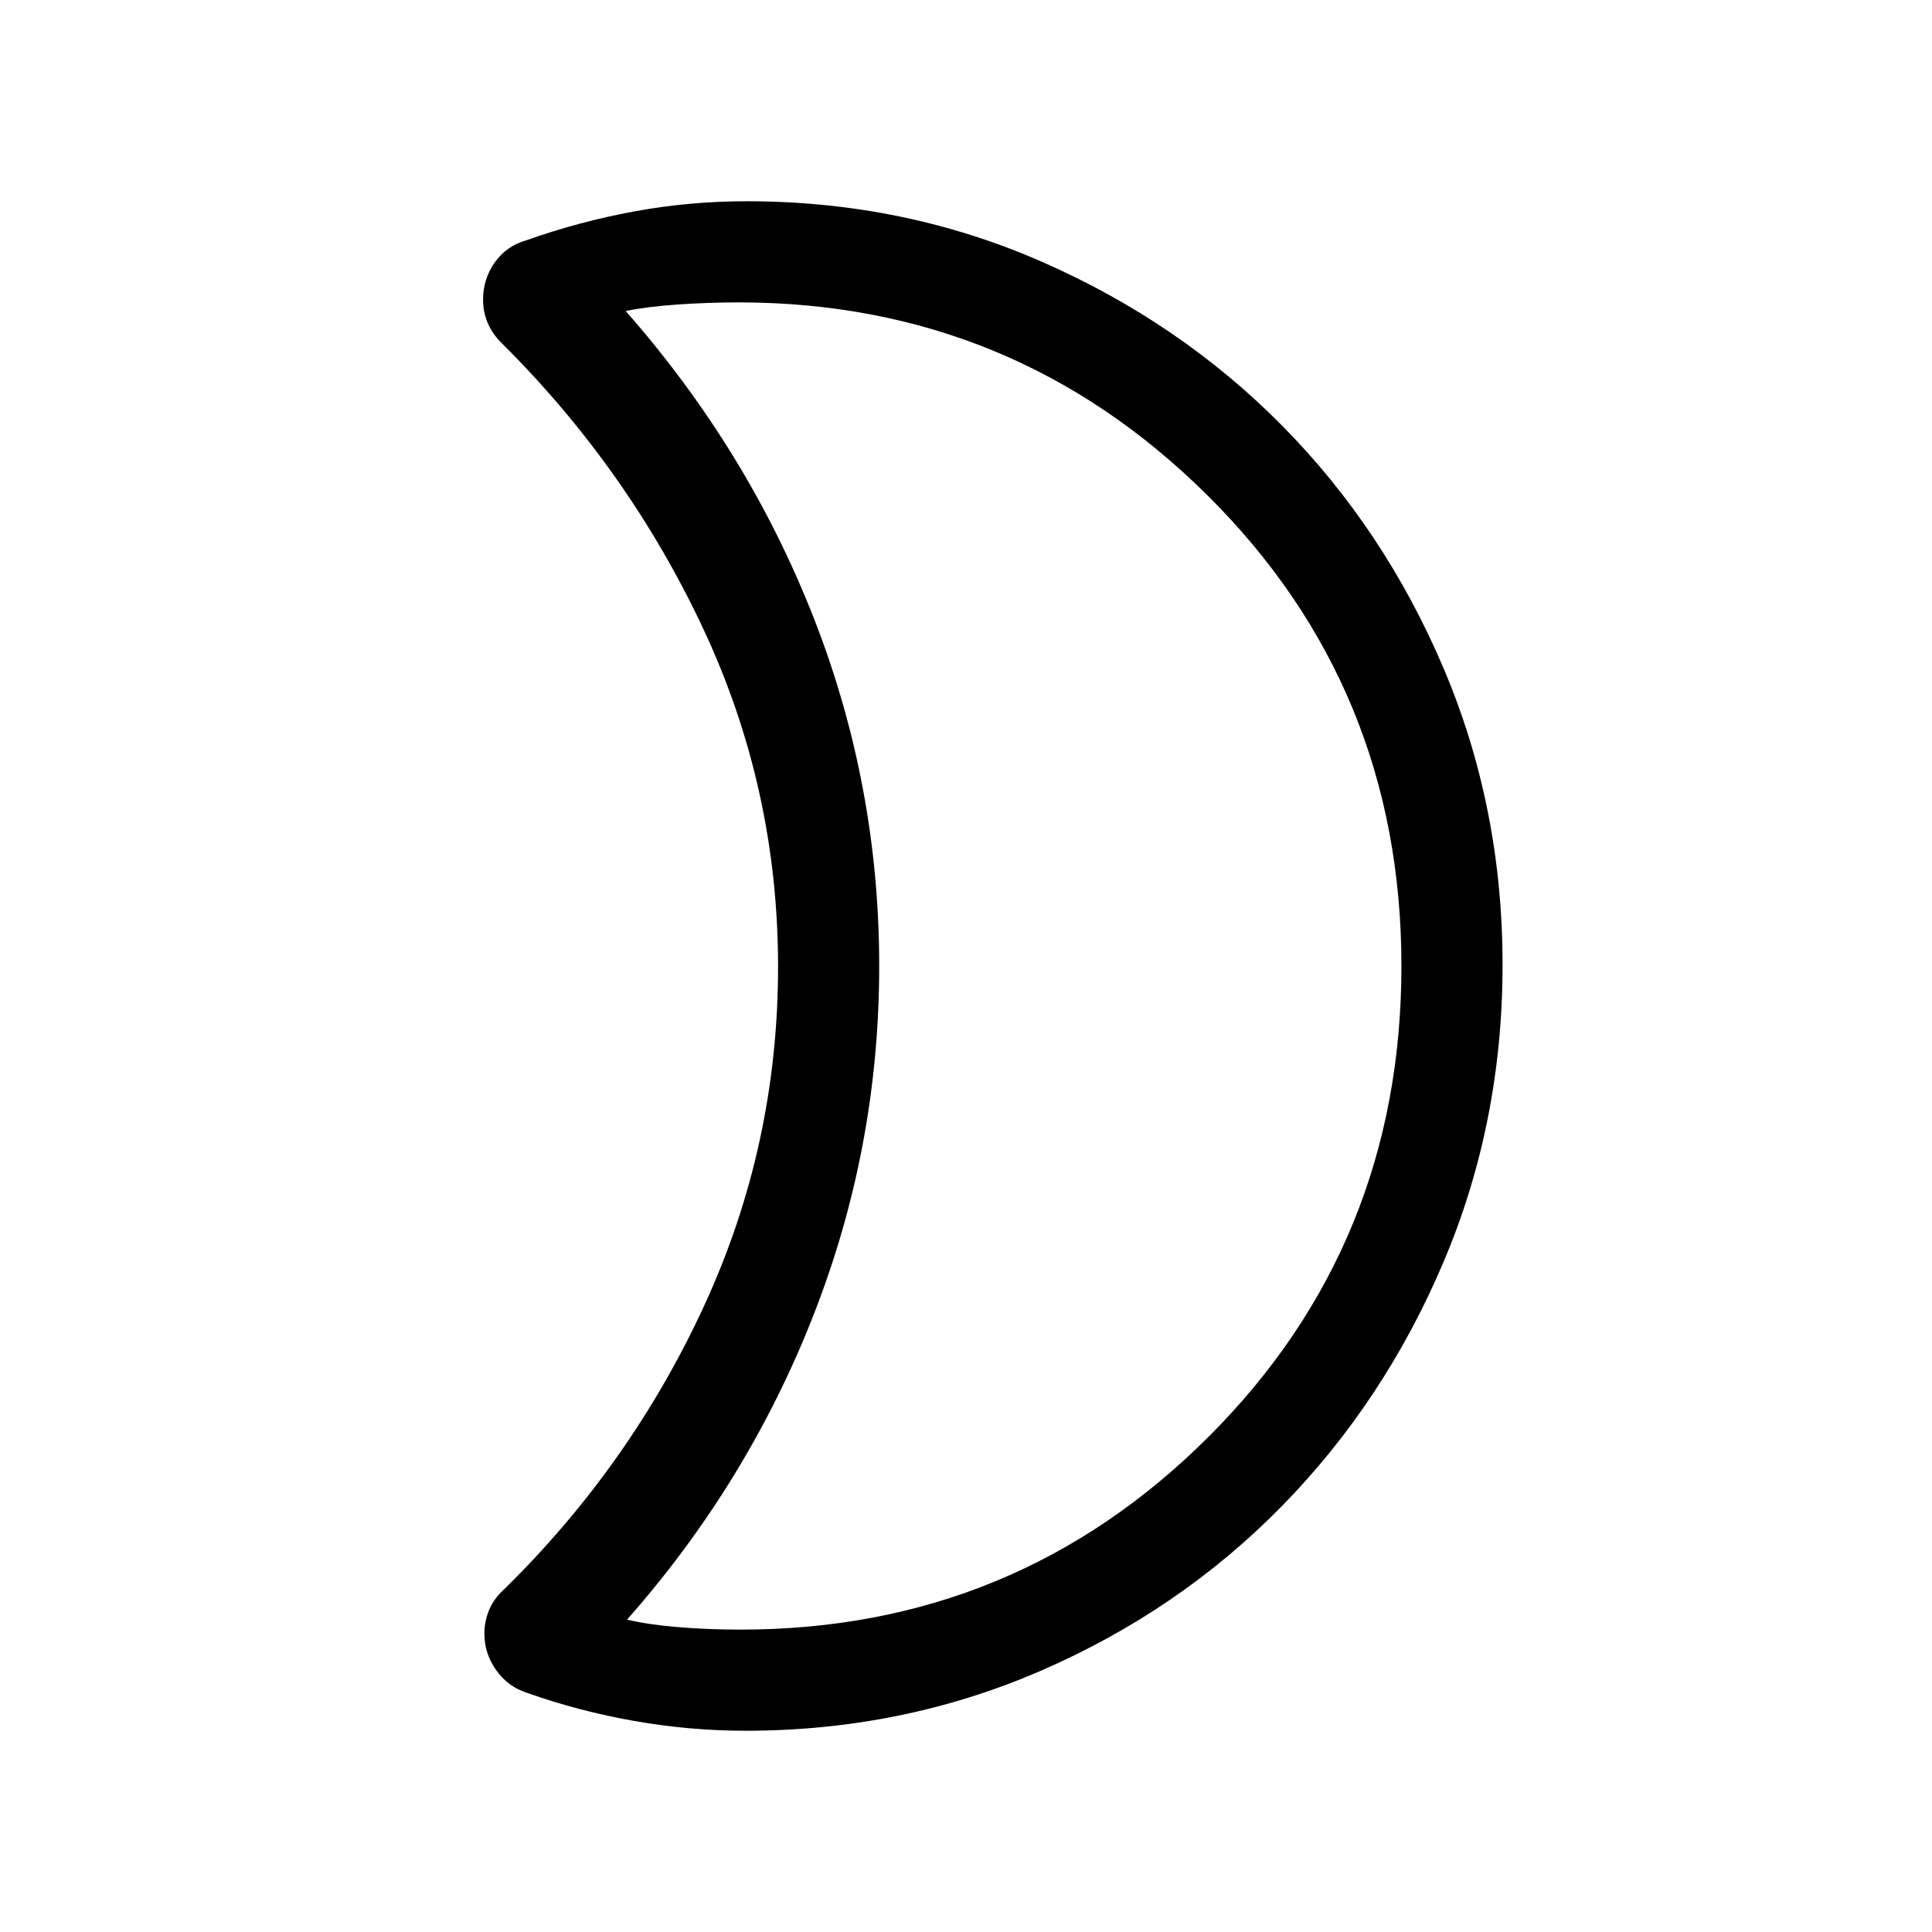 <svg xmlns="http://www.w3.org/2000/svg" height="40" viewBox="0 -960 960 960" width="40"><path d="M368.102-150.256q136.431 0 232.344-95.731Q696.358-341.718 696.358-480t-96.526-234.013q-96.526-95.731-232.807-95.731-15.205 0-30.616 1.077-15.41 1.077-25.487 3.231 60.641 68.974 93.295 152.167Q436.871-570.077 436.871-480q0 90.077-32.628 173.422-32.628 83.346-92.654 151.347 9.82 2.411 24.82 3.693 15.001 1.282 31.693 1.282Zm2.308 50.255q-27.547 0-55.093-4.834-27.547-4.833-53.341-13.961-9.538-3.025-15.41-11.283-5.872-8.259-5.872-18.169 0-6.089 2.295-11.664 2.295-5.575 7.269-10.139 63.153-61.872 99.756-141.411Q386.616-391 386.616-479.59q0-88.589-37.102-167.833-37.103-79.243-99.871-141.731-4.77-4.564-7.193-10.118-2.423-5.555-2.423-11.804 0-10.365 5.85-18.553 5.849-8.188 15.484-10.909 26.409-9.384 53.845-14.422 27.435-5.039 55.87-5.039 77.979 0 146.563 30.043 68.584 30.042 119.393 81.415 50.808 51.374 80.195 120.423 29.386 69.05 29.386 147.558t-29.385 147.759q-29.386 69.25-80.238 121.143-50.851 51.893-119.646 81.775-68.795 29.882-146.934 29.882Zm66.461-379.589Z"/></svg>